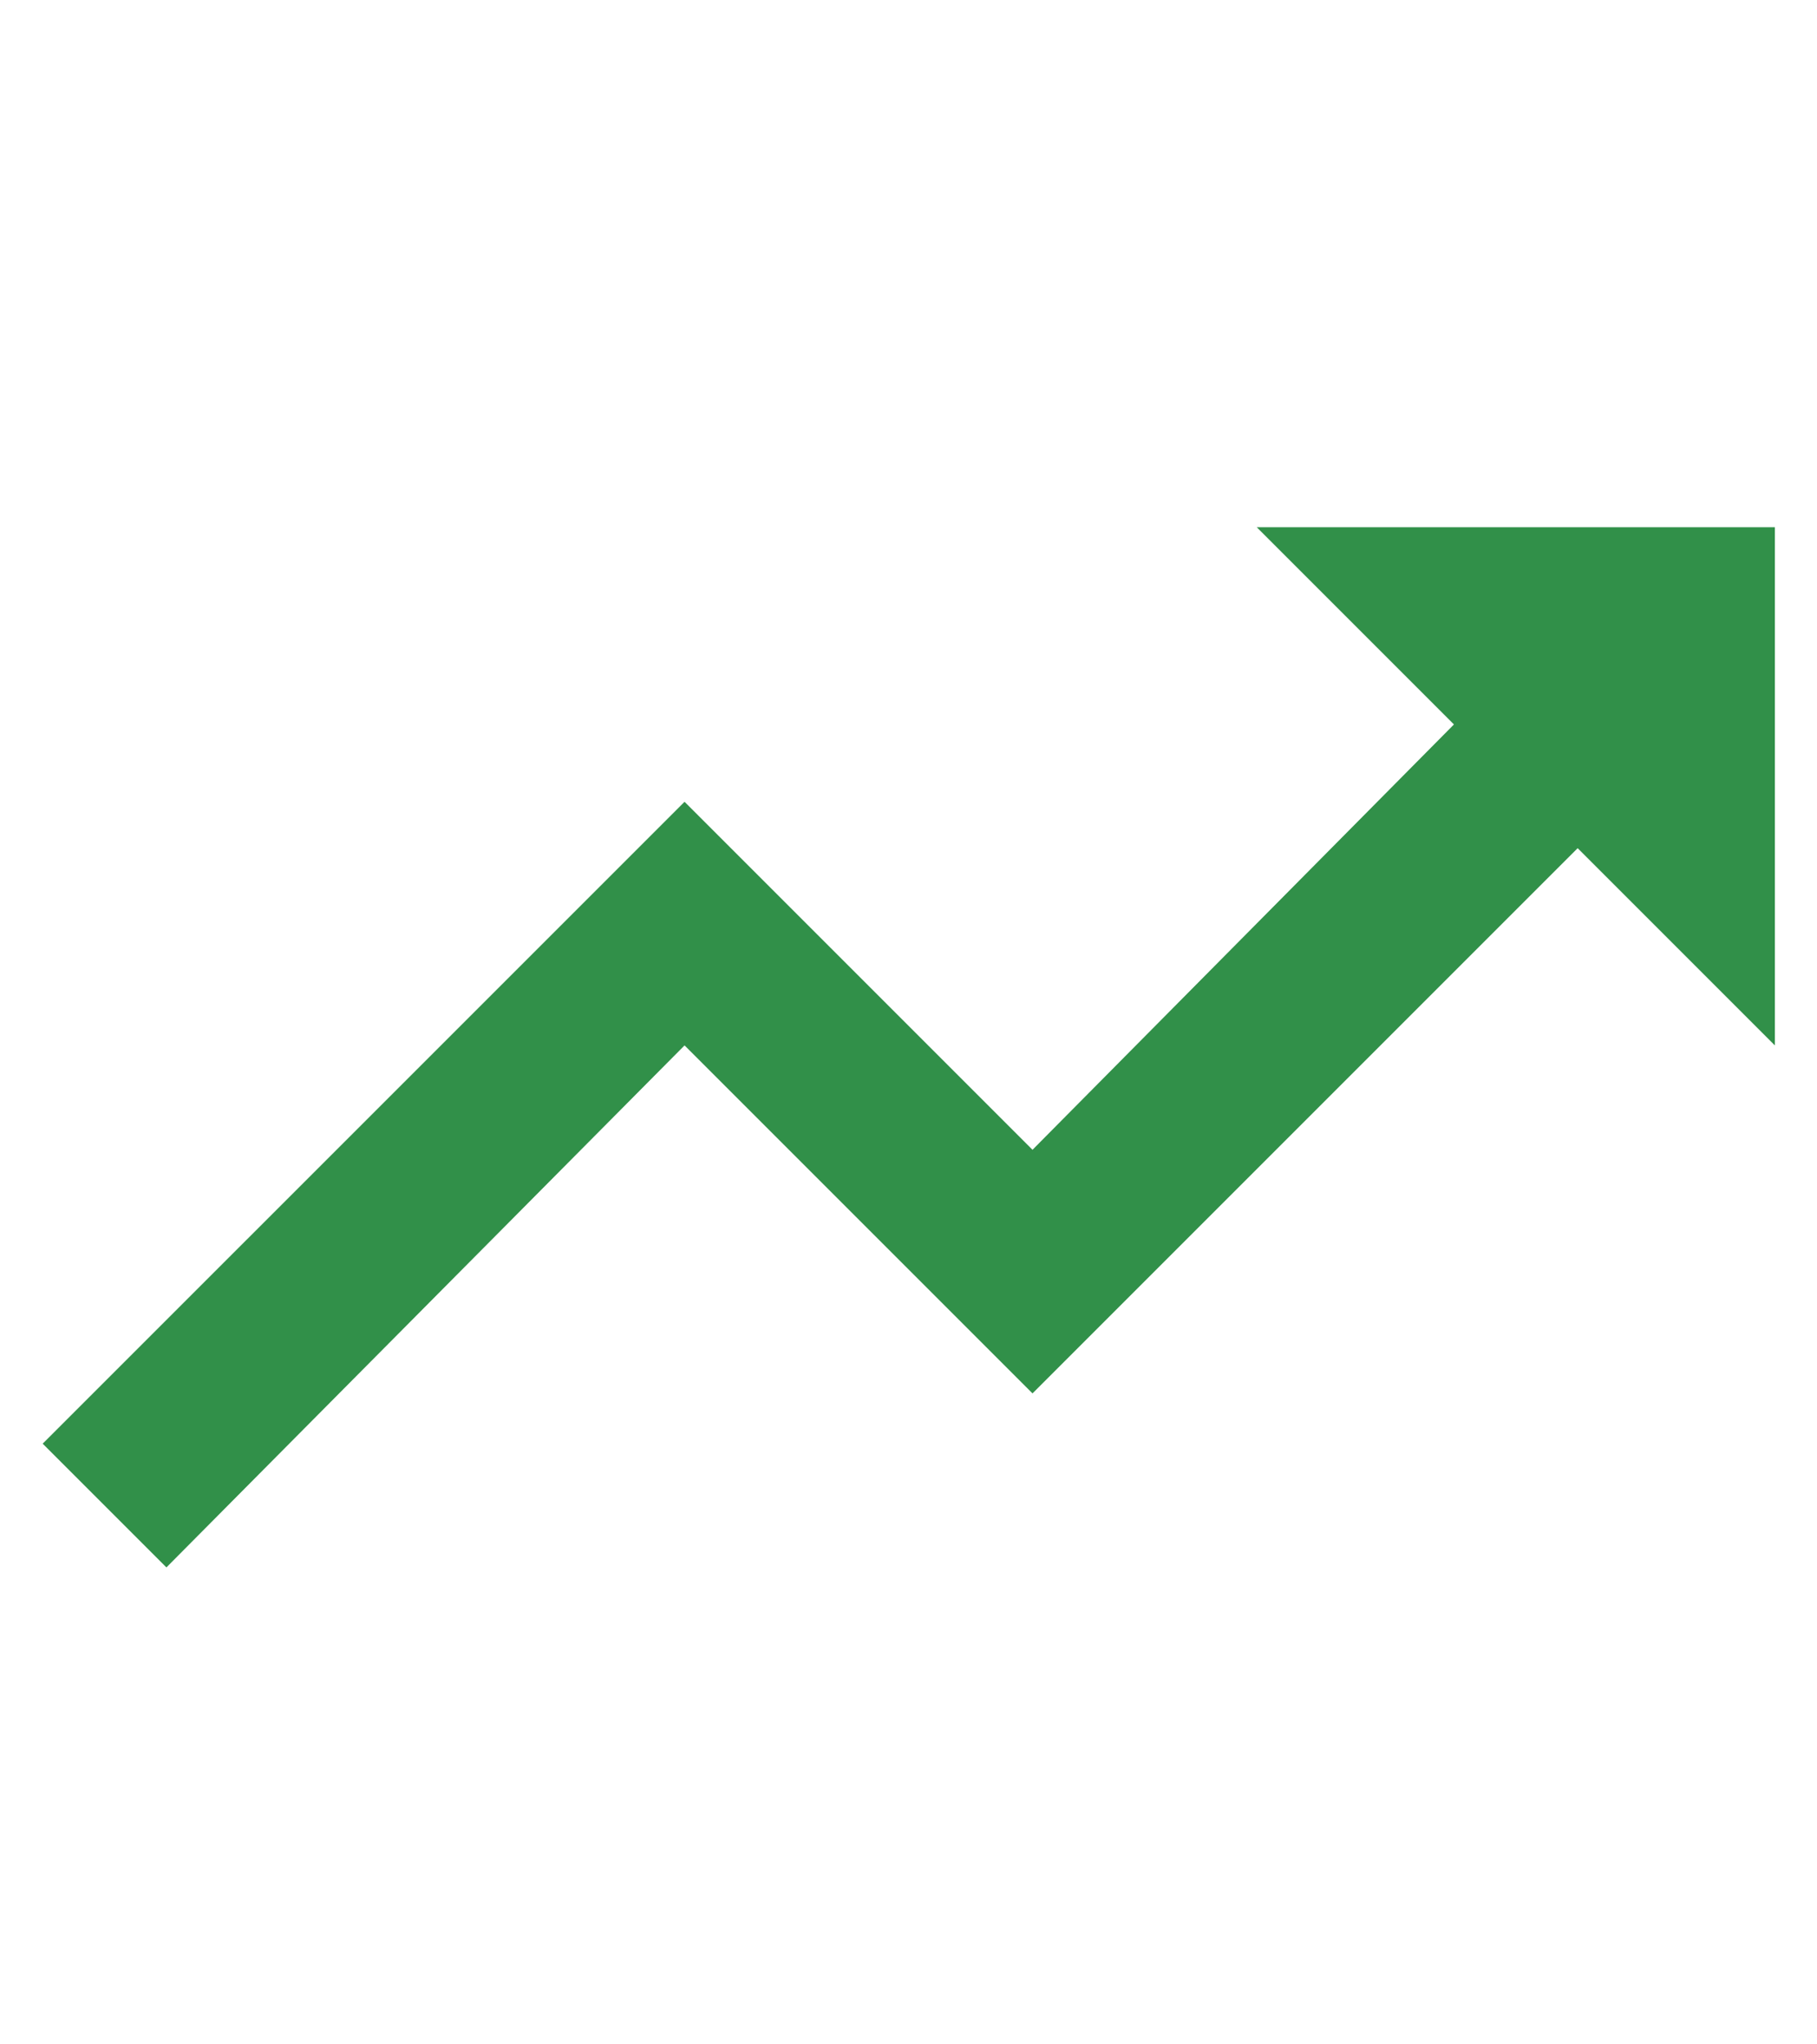 <svg width="32" height="36" viewBox="0 0 32 36" fill="none" xmlns="http://www.w3.org/2000/svg">
<g id="Icon" clip-path="url(#clip0_507_85848)">
<path id="Vector" d="M22.133 9.284H31.258V18.409L27.785 14.936L18.184 24.537L12.056 18.409L2.931 27.601L0.752 25.422L12.056 14.119L18.184 20.247L25.606 12.757L22.133 9.284Z" fill="#319049"/>
</g>
<defs>
<clipPath id="clip0_507_85848">
<rect width="30.63" height="35" fill="white" transform="matrix(1 0 0 -1 0.69 35.5)"/>
</clipPath>
</defs>
</svg>
